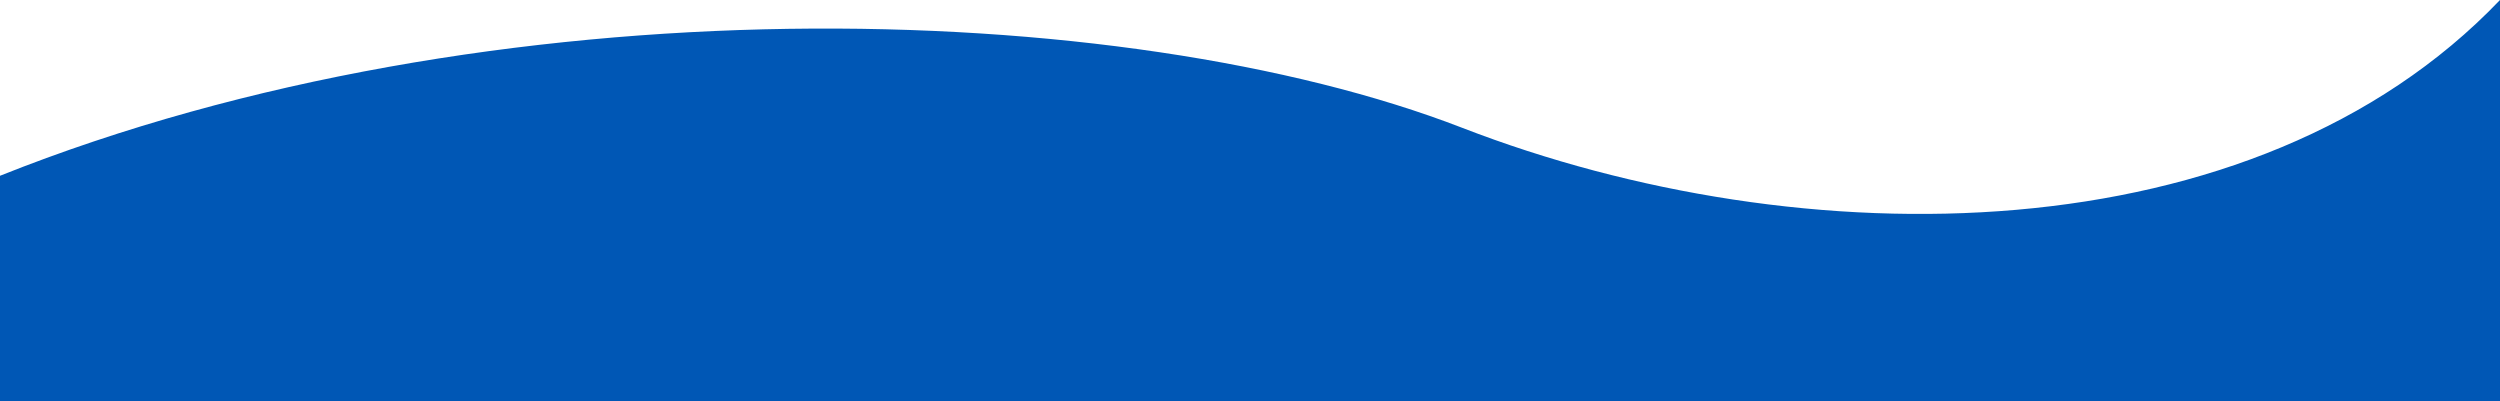 <svg xmlns="http://www.w3.org/2000/svg" viewBox="0 0 1920 308.17"><defs><style>.cls-1{fill:#0057b5;}</style></defs><g id="Layer_2" data-name="Layer 2"><g id="Layer_1-2" data-name="Layer 1"><path class="cls-1" d="M0,135C378-15.83,862-2.83,1123,98.17S1731,197.83,1920,0V308.17H0Z"/></g></g></svg>